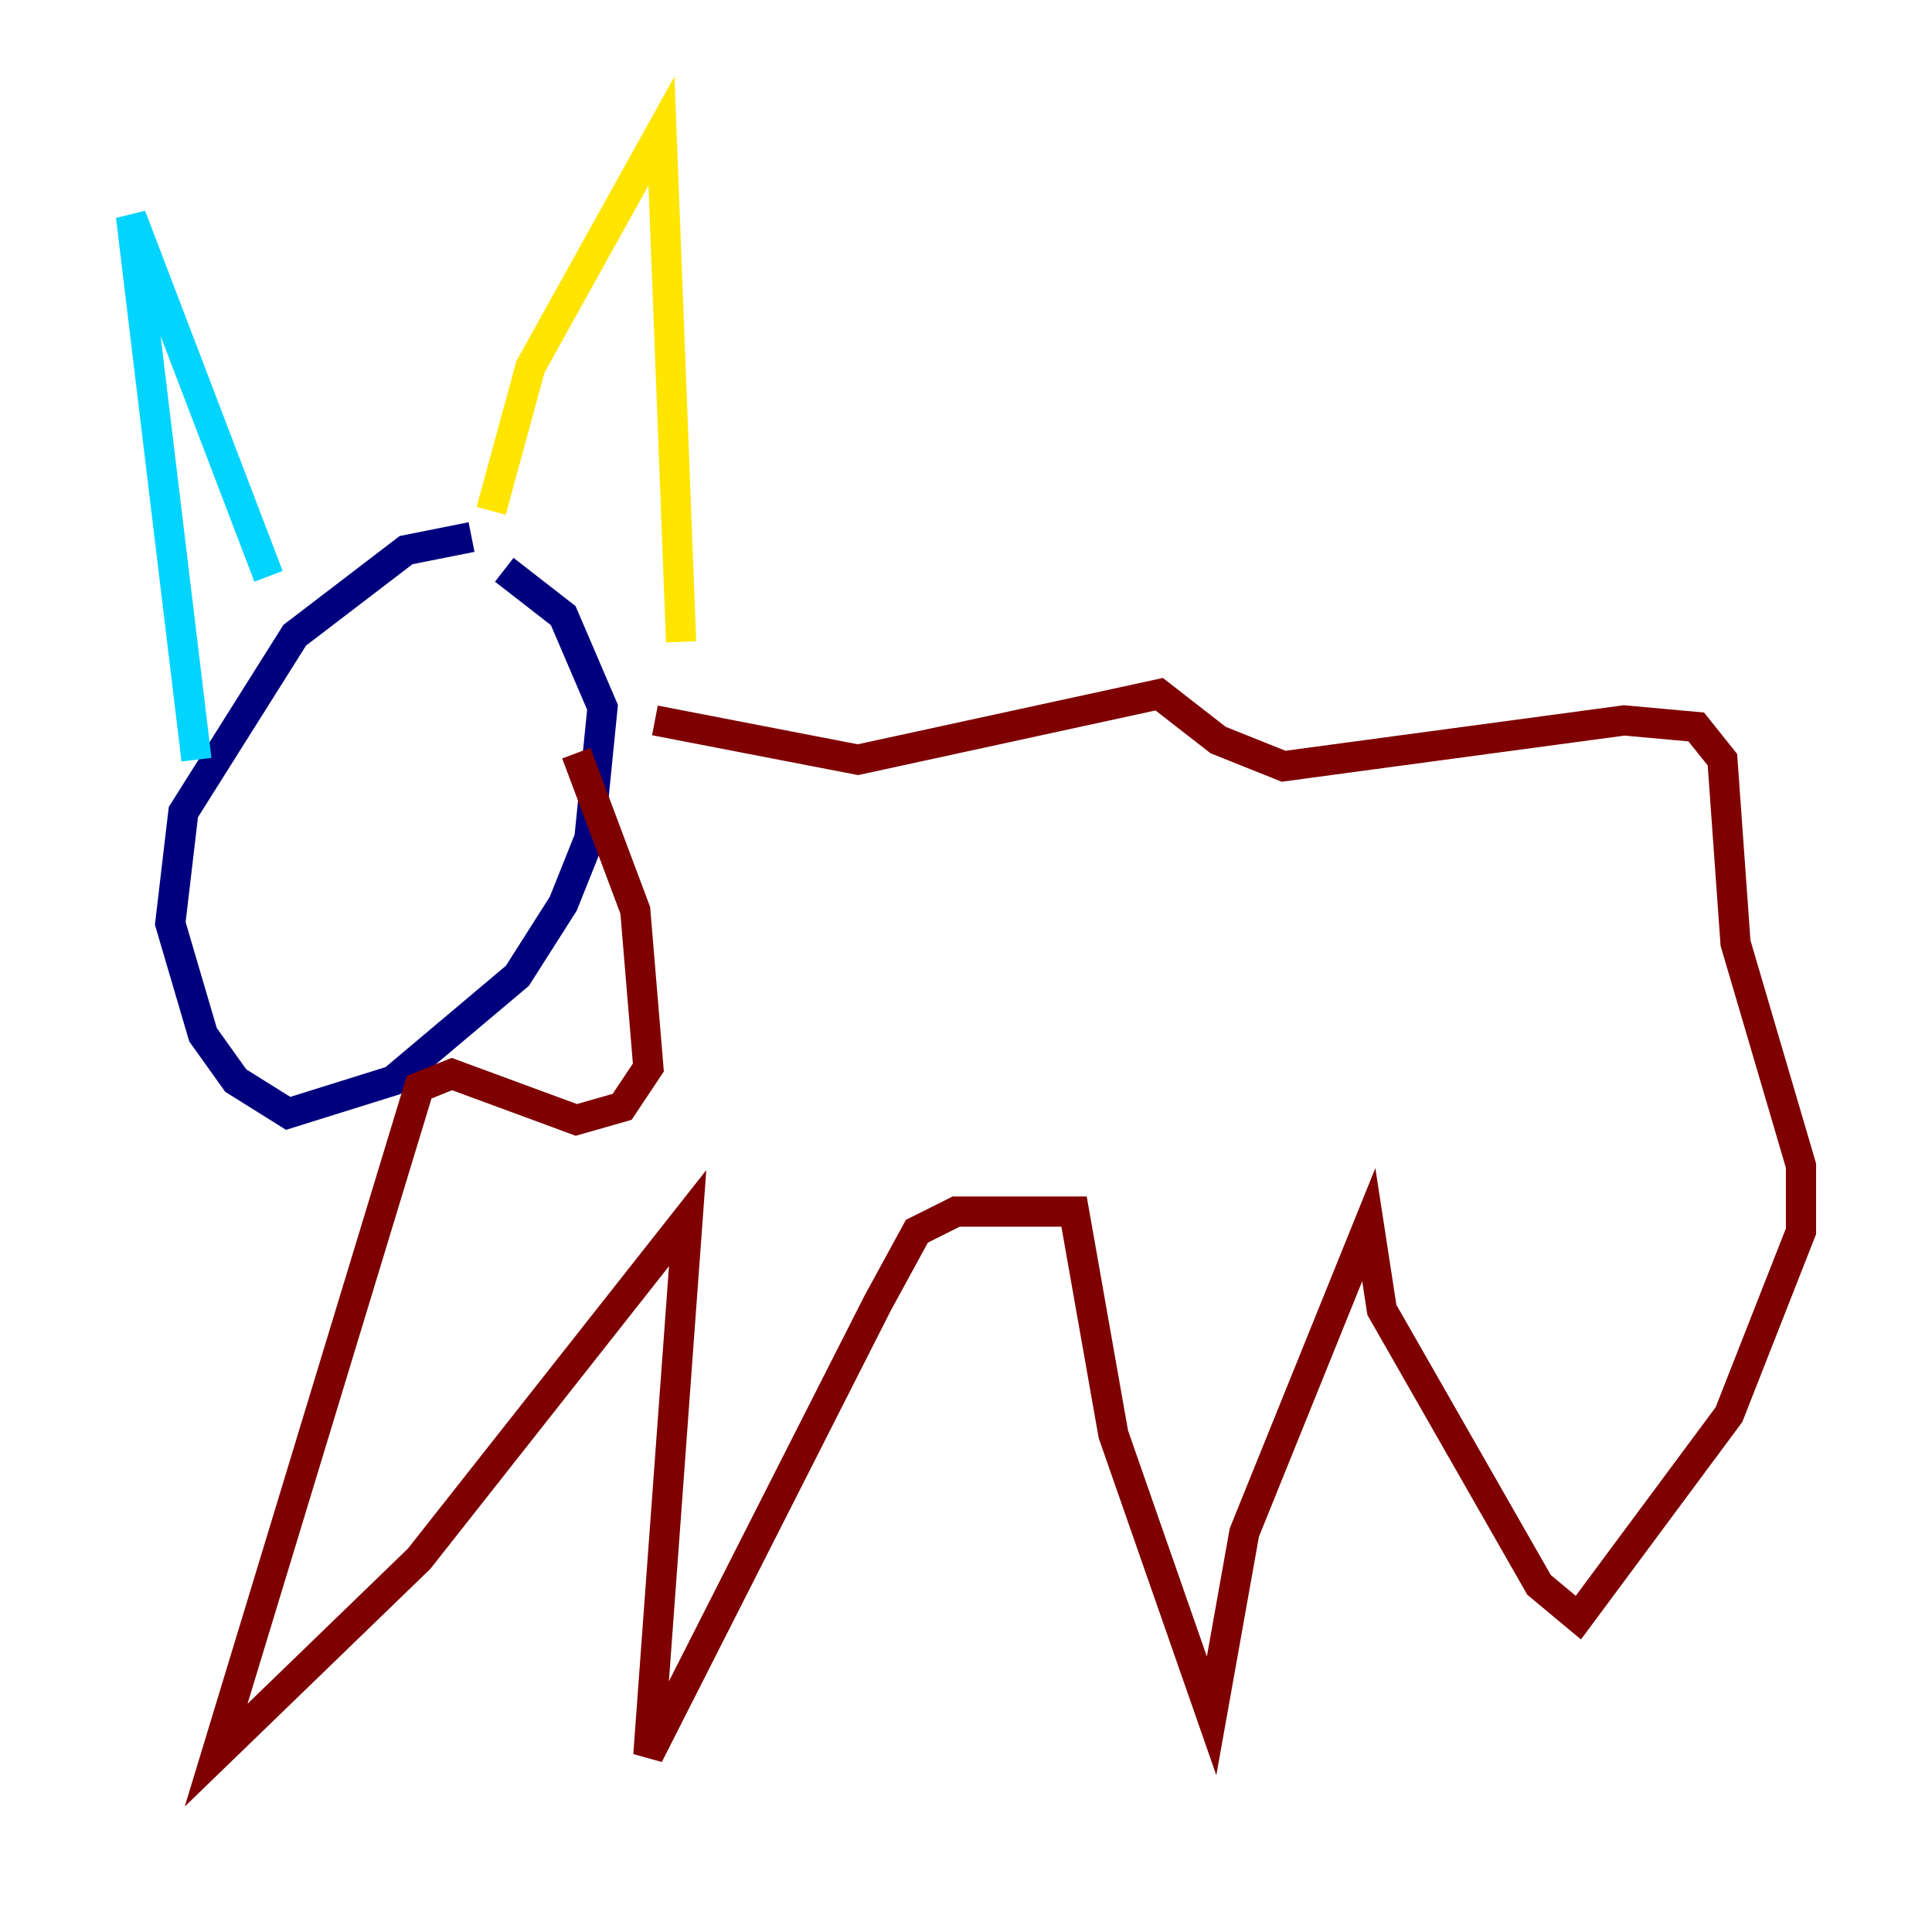 <?xml version="1.0" encoding="utf-8" ?>
<svg baseProfile="tiny" height="128" version="1.2" viewBox="0,0,128,128" width="128" xmlns="http://www.w3.org/2000/svg" xmlns:ev="http://www.w3.org/2001/xml-events" xmlns:xlink="http://www.w3.org/1999/xlink"><defs /><polyline fill="none" points="31.241,35.58 26.902,36.447 19.525,42.088 12.149,53.803 11.281,61.18 13.451,68.556 15.62,71.593 19.091,73.763 26.034,71.593 34.278,64.651 37.315,59.878 39.051,55.539 39.919,46.861 37.315,40.786 33.41,37.749" stroke="#00007f" stroke-width="2" /><polyline fill="none" points="13.017,50.332 8.678,14.319 17.79,38.183" stroke="#00d4ff" stroke-width="2" /><polyline fill="none" points="32.542,33.844 35.146,24.298 43.824,8.678 45.125,42.522" stroke="#ffe500" stroke-width="2" /><polyline fill="none" points="43.39,47.729 56.841,50.332 76.8,45.993 80.705,49.031 85.044,50.766 107.607,47.729 112.38,48.163 114.115,50.332 114.983,62.481 119.322,77.234 119.322,81.573 114.549,93.722 104.57,107.173 101.966,105.003 91.552,86.78 90.685,81.139 82.441,101.532 80.271,113.681 73.763,95.024 71.159,80.271 63.349,80.271 60.746,81.573 58.142,86.346 42.956,116.285 45.559,80.705 27.77,103.268 14.319,116.285 27.77,72.027 29.939,71.159 38.183,74.197 41.22,73.329 42.956,70.725 42.088,60.312 38.183,49.898" stroke="#7f0000" stroke-width="2" /></svg>